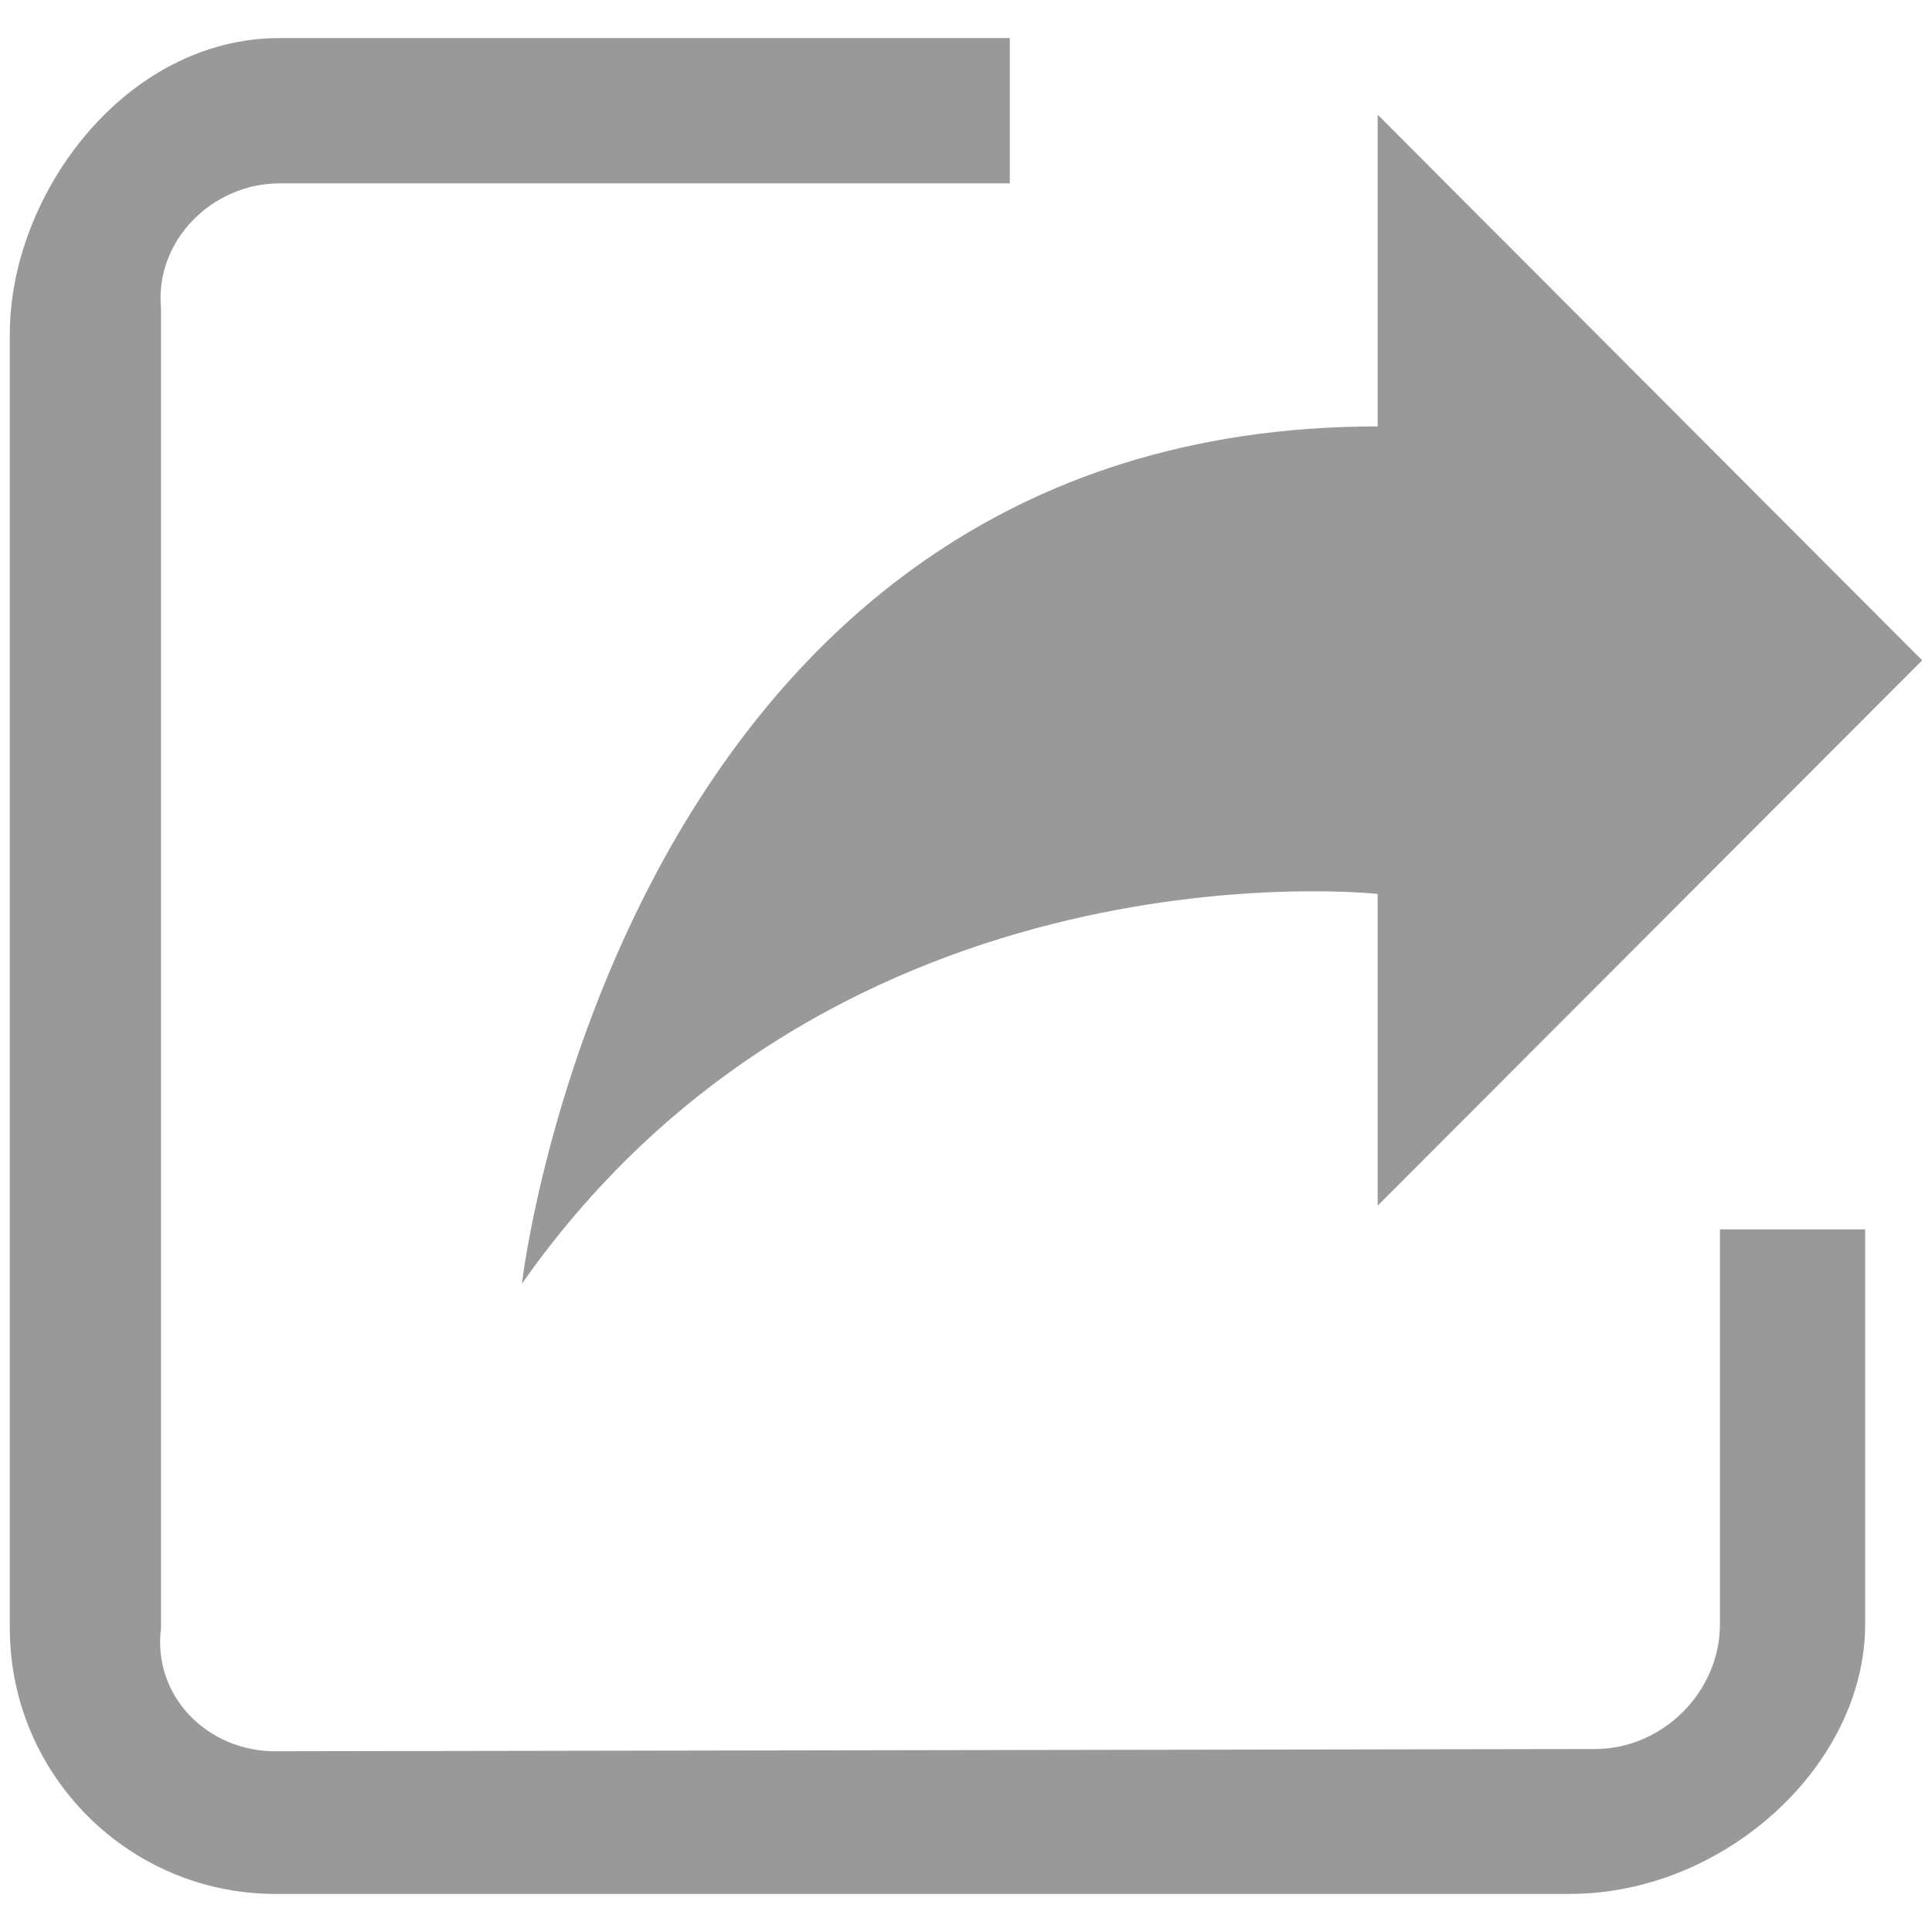 ﻿<?xml version="1.0" encoding="utf-8"?>
<svg version="1.1" xmlns:xlink="http://www.w3.org/1999/xlink" width="24px" height="24px" xmlns="http://www.w3.org/2000/svg">
  <g transform="matrix(1 0 0 1 -203 -1358 )">
    <path d="M 21.366 15.272  L 21.366 20.175  C 21.366 21.019  20.653 21.727  19.814 21.727  L 3.417 21.755  C 2.578 21.755  1.894 21.07  2 20.227  L 2 3.83  C 1.922 2.991  2.634 2.278  3.473 2.278  L 12.544 2.278  L 12.544 0.473  L 3.473 0.473  C 1.556 0.473  0.122 2.414  0.122 4.148  L 0.122 20.227  C 0.122 22.045  1.598 23.527  3.422 23.527  L 19.5 23.527  C 21.422 23.527  23.17 21.928  23.17 20.175  L 23.17 15.272  L 21.366 15.272  Z M 17.114 1.425  L 23.878 8.203  L 17.114 14.977  L 17.114 11.105  C 17.114 11.105  10.402 10.359  6.483 15.947  C 6.483 15.947  7.716 5.297  17.114 5.297  L 17.114 1.425  Z " fill-rule="nonzero" fill="#999999" stroke="none" transform="matrix(1 0 0 1 203 1358 )" />
  </g>
</svg>